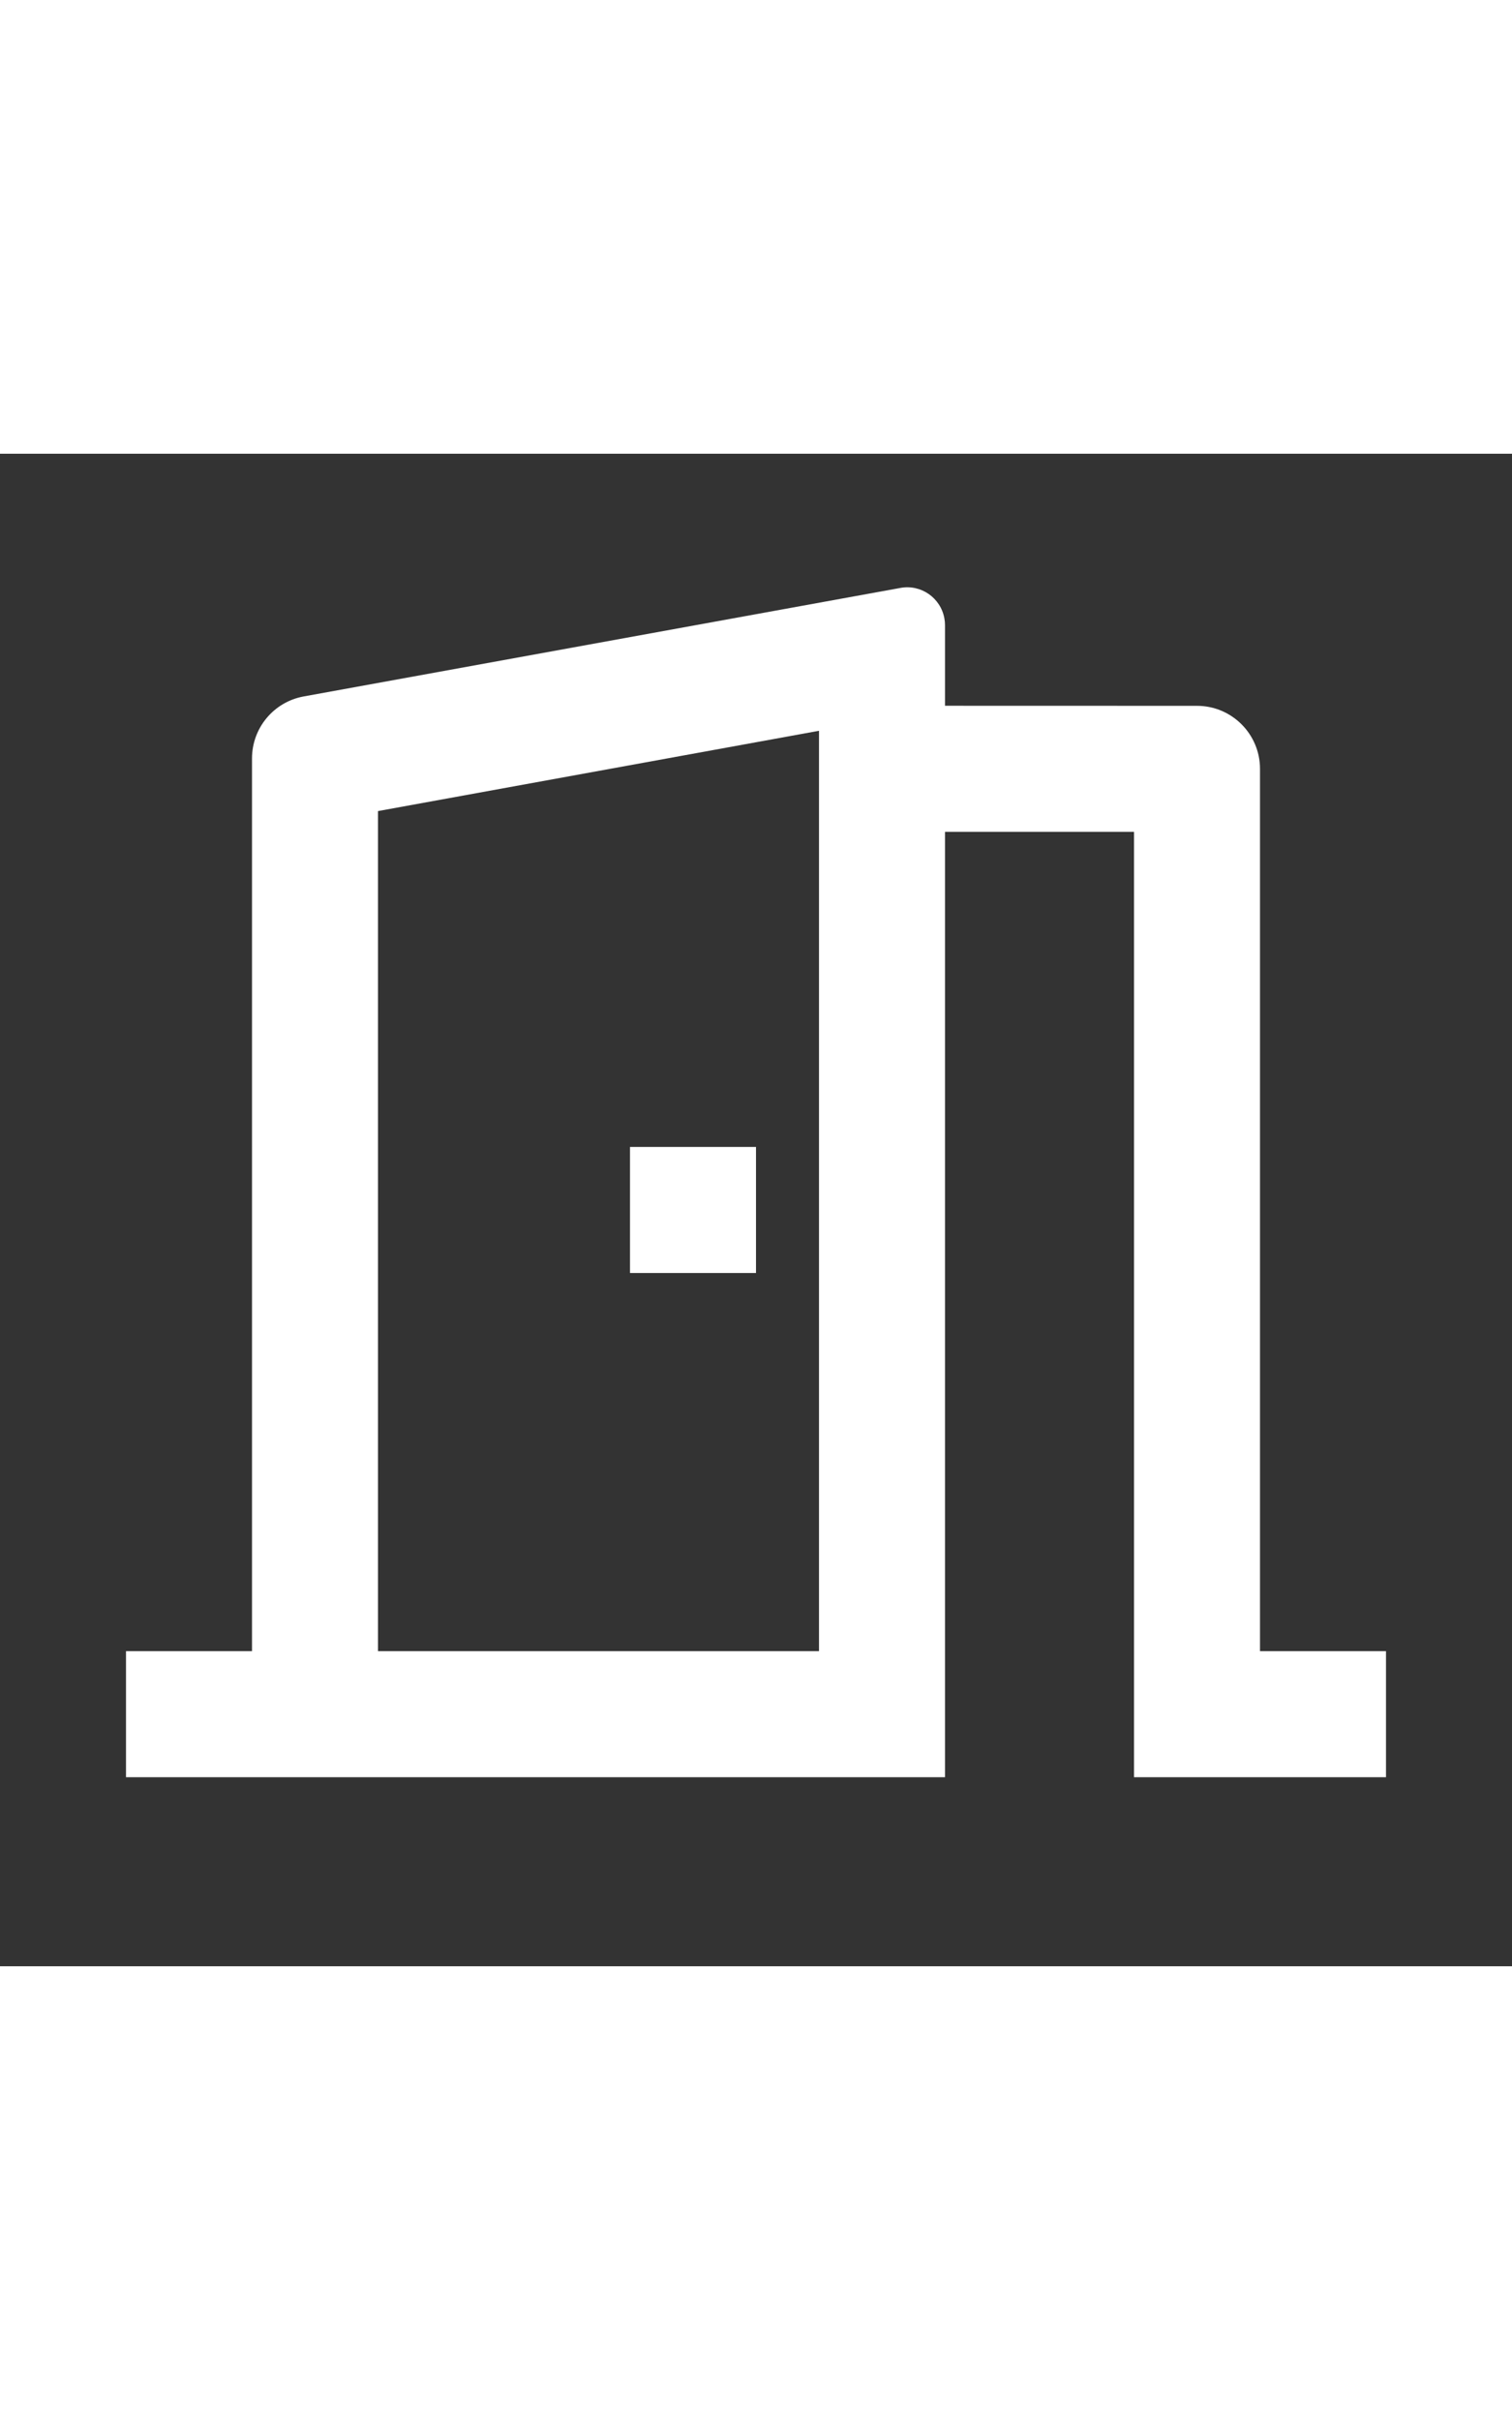<?xml version="1.0" ?><svg viewBox="0 0 24 24" width="15" xmlns="http://www.w3.org/2000/svg" style=" fill:#FFFFFF"><rect x="0" y="0" width="24" height="24" fill="#333333" stroke="none"/><g><path d="M0 0H24V24H0z" fill="none"/><path d="M2 21v-2h2V4.835c0-.484.346-.898.821-.984l9.472-1.722c.326-.06.638.157.697.483.007.035.01.07.01.107v1.28L19 4c.552 0 1 .448 1 1v14h2v2h-4V6h-3v15H2zM13 4.396L6 5.67V19h7V4.396zM12 11v2h-2v-2h2z"/></g></svg>